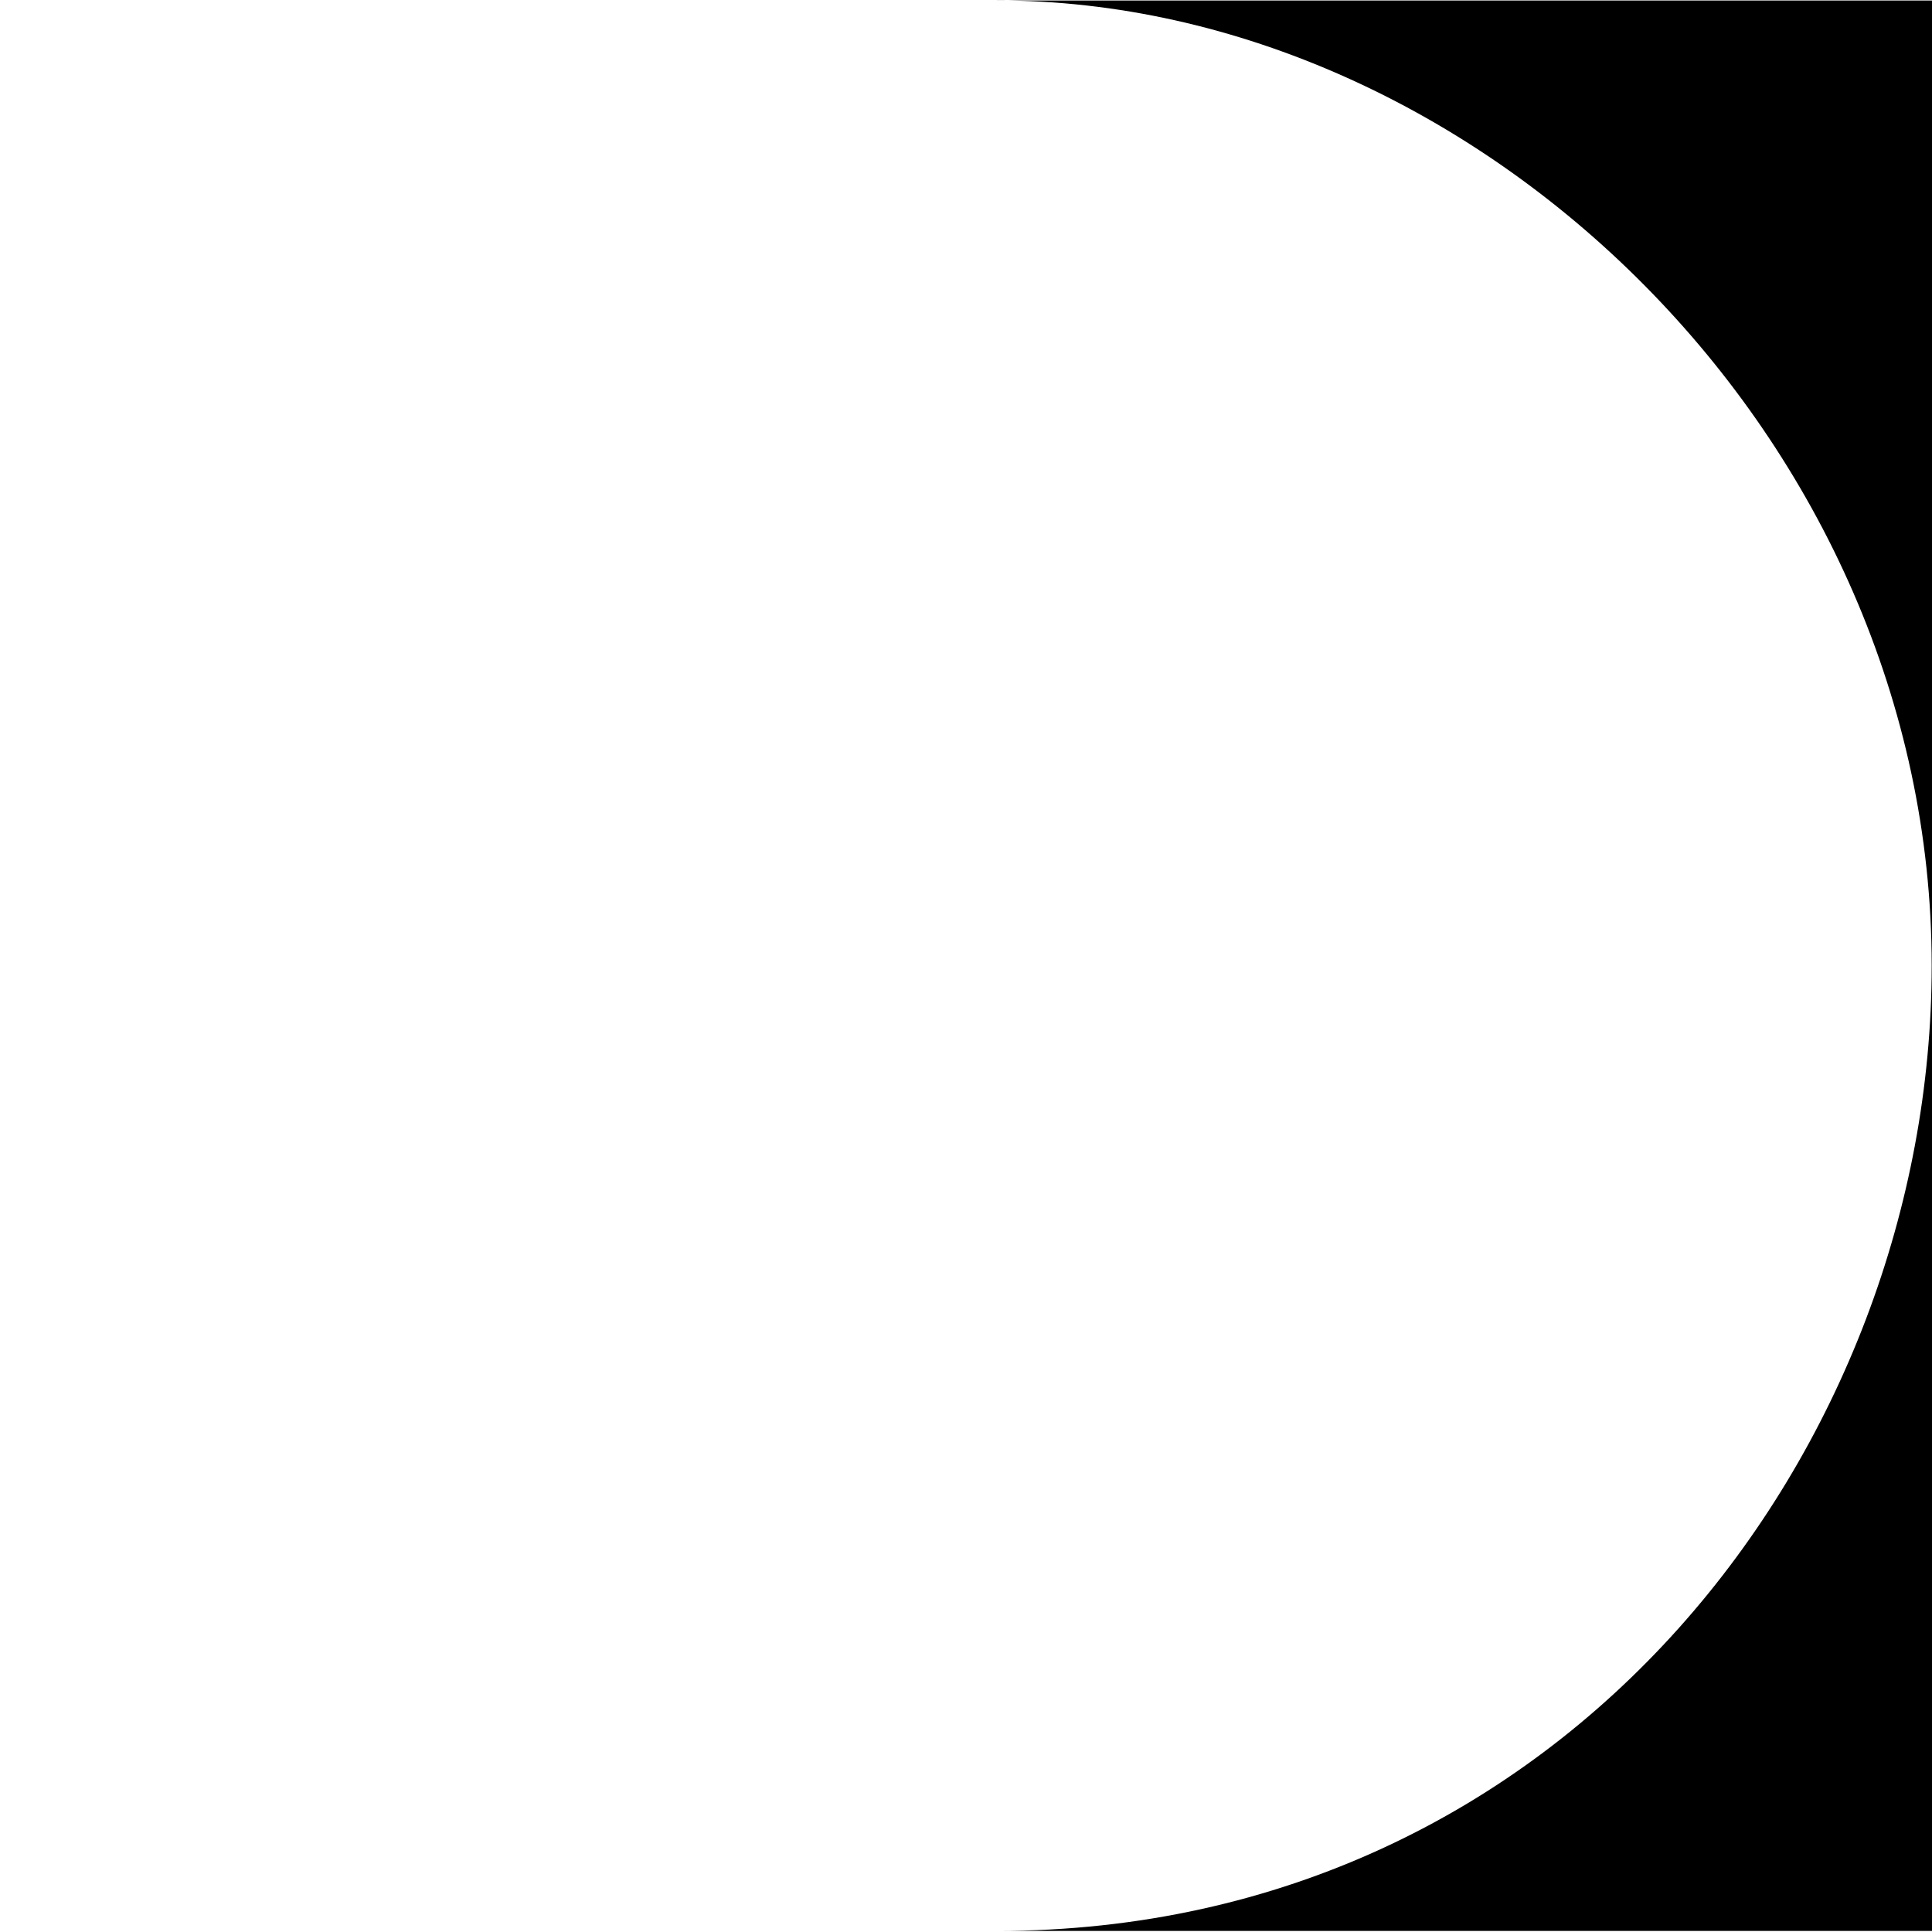 <?xml version="1.0" encoding="UTF-8" standalone="no"?>
<!-- Created with Inkscape (http://www.inkscape.org/) -->

<svg
   xmlns:svg="http://www.w3.org/2000/svg"
   xmlns="http://www.w3.org/2000/svg"
   xmlns:xlink="http://www.w3.org/1999/xlink"
   version="1.1"
   width="31"
   height="31"
   id="svg2894"
   style="display:inline">
  <defs
     id="defs2898">
  </defs>
  <g
     id="g6550"
     style="display:inline">
    <path
       d="m 15.995,0.008 c -7.284,0 26.388,0 26.388,0 l 0,30.975 c 0,0 -31.713,0 -26.388,0 9.161,0 15,-7.775 15,-15.488 0,-8.469 -7.298,-15.488 -15,-15.488 z"
       id="path6552"
       style="fill:#000000;fill-opacity:1;fill-rule:nonzero;stroke:none;display:inline" />
  </g>
</svg>
